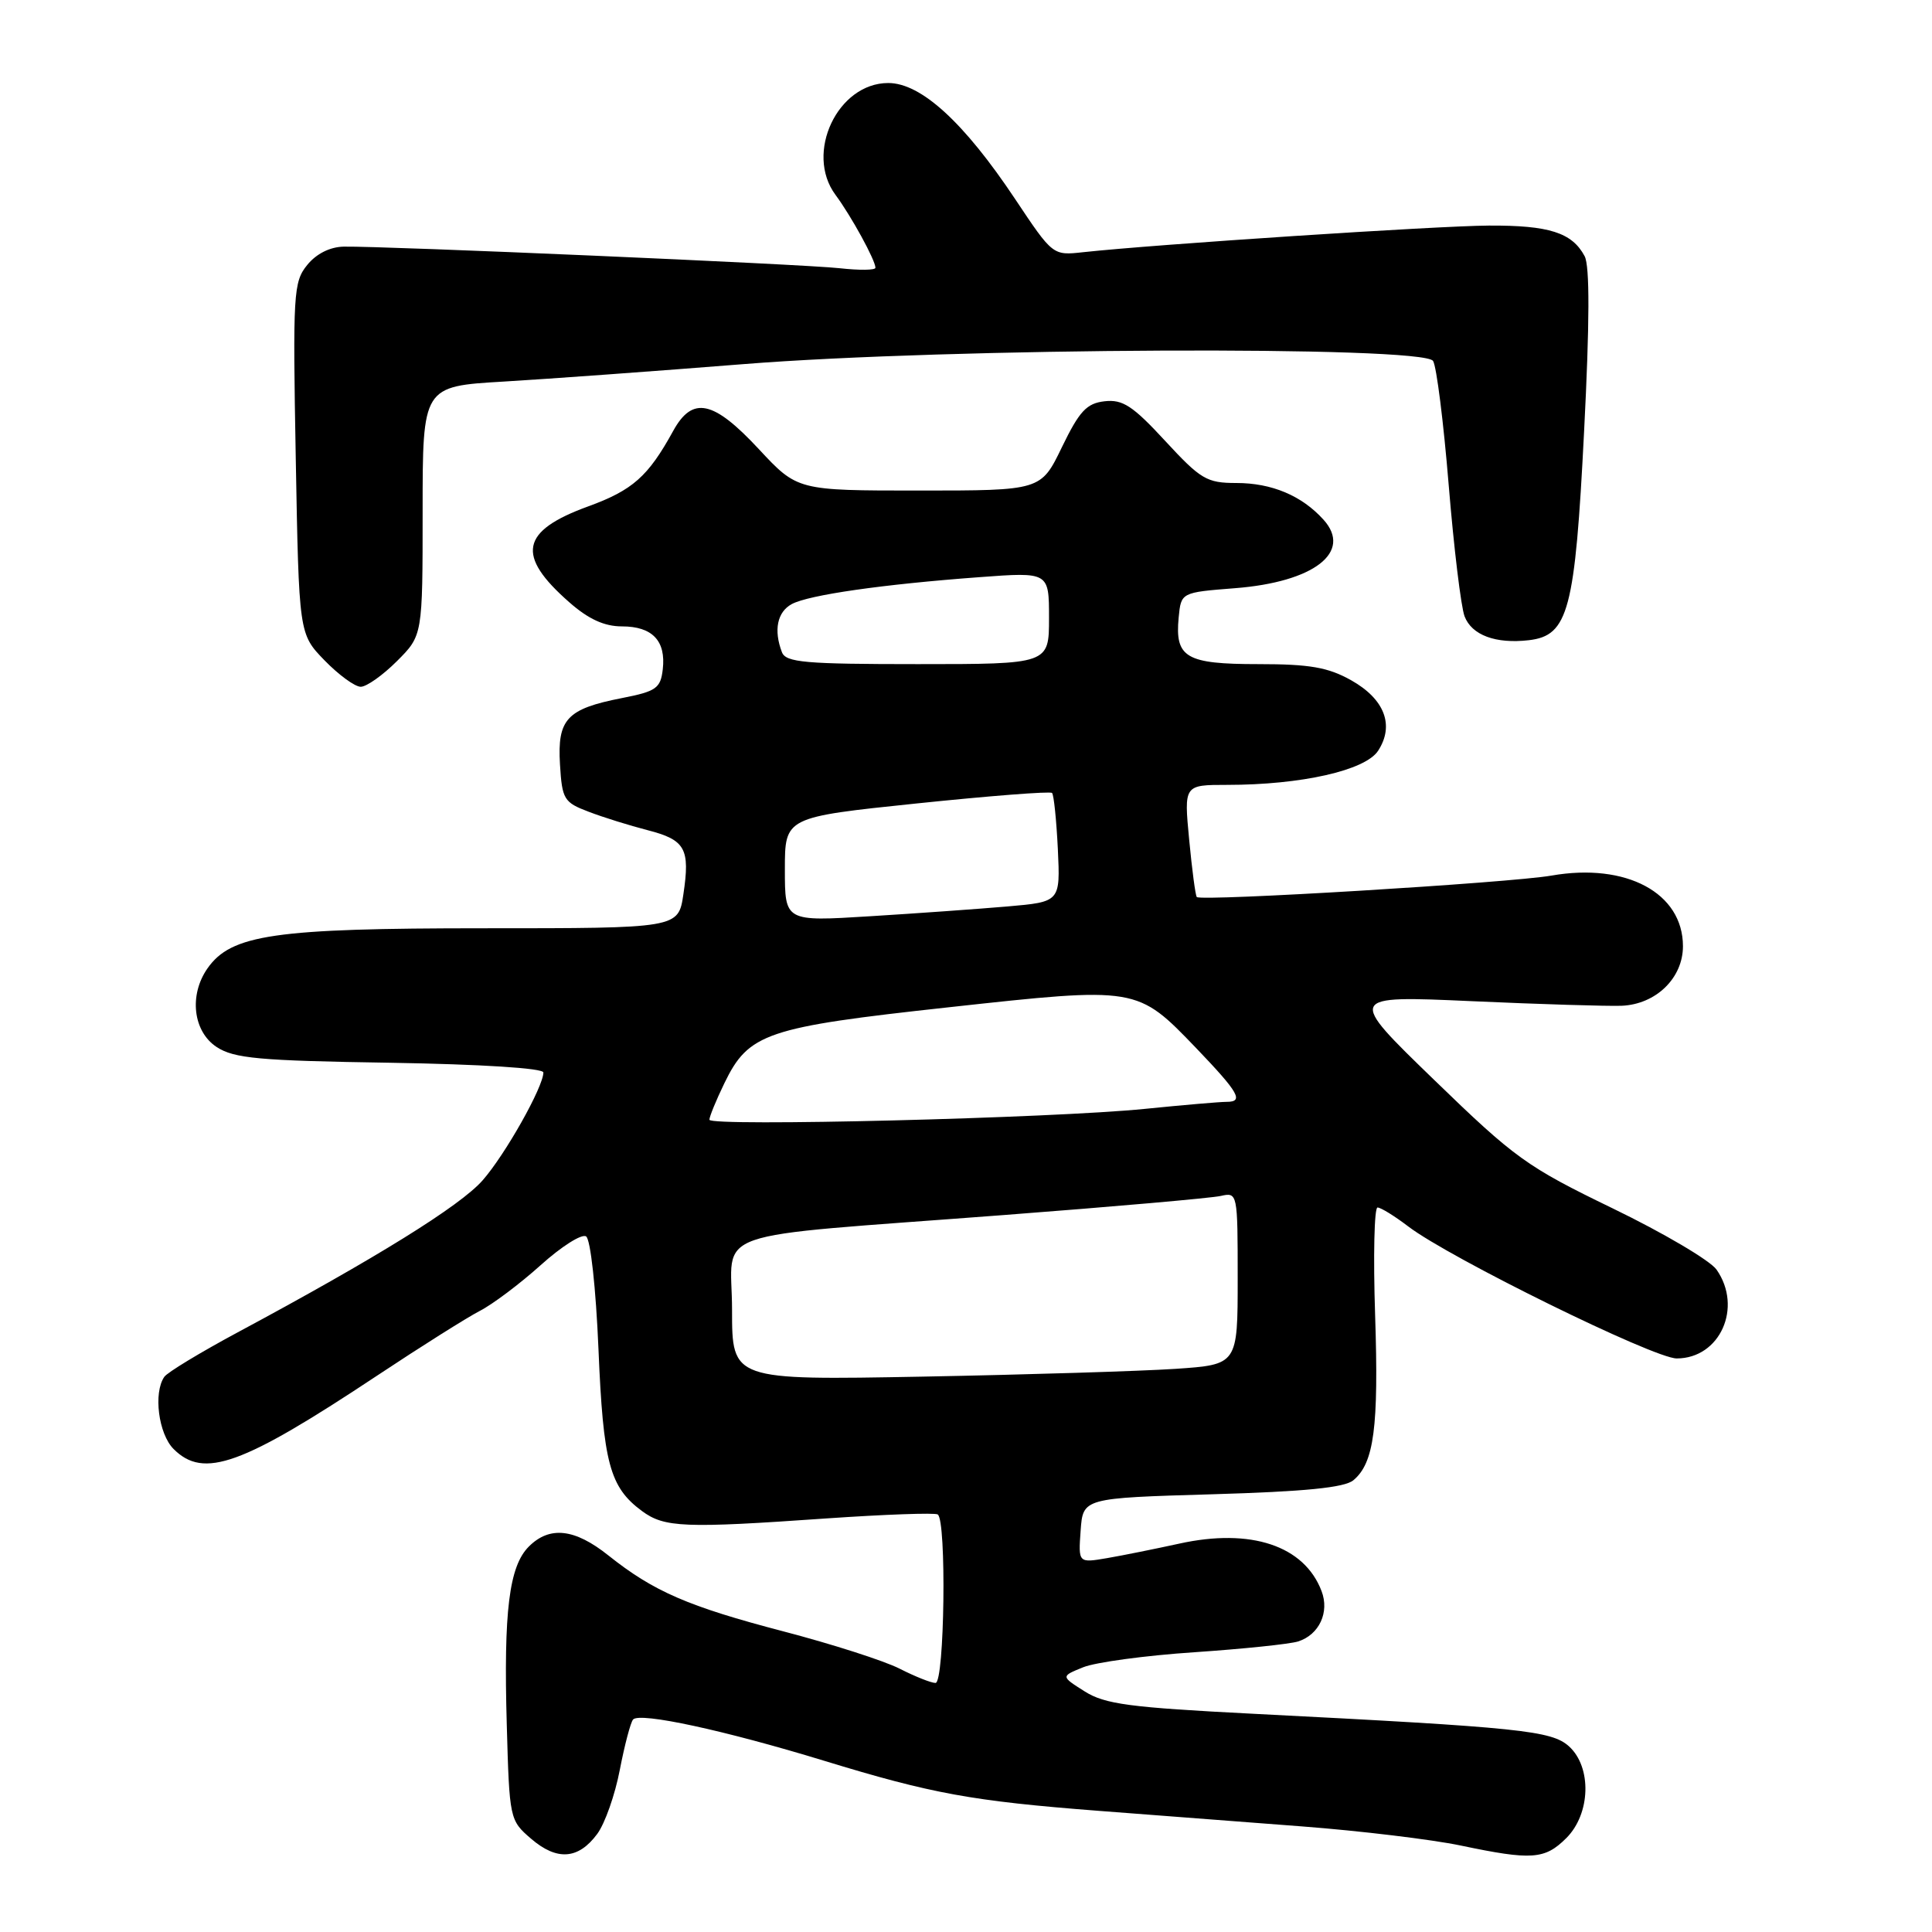 <?xml version="1.0" encoding="UTF-8" standalone="no"?>
<!DOCTYPE svg PUBLIC "-//W3C//DTD SVG 1.1//EN" "http://www.w3.org/Graphics/SVG/1.1/DTD/svg11.dtd" >
<svg xmlns="http://www.w3.org/2000/svg" xmlns:xlink="http://www.w3.org/1999/xlink" version="1.1" viewBox="0 0 256 256">
 <g >
 <path fill="currentColor"
d=" M 79.14 243.00 C 80.16 241.62 81.50 237.80 82.13 234.50 C 82.77 231.20 83.56 228.20 83.89 227.84 C 84.80 226.85 96.02 229.28 109.20 233.31 C 123.48 237.68 128.80 238.65 145.50 239.94 C 152.65 240.49 164.82 241.42 172.54 242.01 C 180.26 242.60 189.71 243.74 193.54 244.54 C 202.98 246.52 204.69 246.40 207.55 243.55 C 210.77 240.33 210.94 234.16 207.90 231.40 C 205.58 229.31 201.49 228.89 166.18 227.09 C 149.67 226.25 146.40 225.82 143.71 224.11 C 140.56 222.12 140.56 222.12 143.53 220.92 C 145.16 220.26 151.79 219.36 158.26 218.93 C 164.72 218.49 170.91 217.85 172.01 217.50 C 174.80 216.61 176.19 213.63 175.11 210.82 C 172.82 204.80 165.73 202.45 156.25 204.54 C 153.09 205.23 148.79 206.10 146.69 206.46 C 142.88 207.11 142.88 207.11 143.19 202.81 C 143.50 198.50 143.50 198.50 160.60 198.00 C 172.93 197.64 178.16 197.12 179.33 196.14 C 182.07 193.86 182.70 189.12 182.21 174.25 C 181.95 166.41 182.10 160.00 182.53 160.00 C 182.96 160.00 184.79 161.13 186.60 162.51 C 192.08 166.69 219.15 180.00 222.17 180.00 C 227.91 180.00 230.95 173.23 227.45 168.23 C 226.60 167.02 220.41 163.37 213.70 160.12 C 202.30 154.60 200.74 153.47 190.00 143.06 C 178.50 131.92 178.50 131.92 195.00 132.66 C 204.07 133.07 213.02 133.34 214.87 133.27 C 219.42 133.08 223.00 129.60 223.00 125.38 C 223.00 118.32 215.50 114.29 205.58 116.02 C 200.08 116.98 159.09 119.46 158.58 118.86 C 158.40 118.66 157.95 115.24 157.57 111.25 C 156.88 104.00 156.88 104.00 162.61 104.00 C 172.42 104.00 180.89 102.09 182.60 99.49 C 184.80 96.12 183.48 92.64 179.04 90.14 C 175.97 88.42 173.56 88.00 166.74 88.00 C 157.13 88.00 155.67 87.14 156.18 81.82 C 156.50 78.50 156.50 78.50 163.63 77.94 C 174.11 77.13 179.25 73.15 175.37 68.86 C 172.49 65.67 168.51 64.00 163.82 64.00 C 159.90 64.00 159.10 63.52 154.39 58.42 C 150.10 53.77 148.76 52.90 146.37 53.17 C 143.98 53.44 143.03 54.47 140.71 59.25 C 137.93 65.00 137.93 65.00 121.79 65.00 C 105.66 65.00 105.66 65.00 100.54 59.50 C 94.52 53.03 91.76 52.45 89.20 57.10 C 85.88 63.14 83.84 64.95 77.91 67.11 C 68.98 70.37 68.35 73.59 75.43 79.80 C 77.97 82.04 80.08 83.00 82.41 83.00 C 86.44 83.00 88.26 84.91 87.82 88.69 C 87.53 91.20 86.96 91.61 82.40 92.50 C 75.11 93.93 73.84 95.28 74.20 101.28 C 74.48 105.92 74.72 106.32 78.00 107.56 C 79.92 108.30 83.44 109.39 85.80 110.00 C 90.82 111.29 91.46 112.44 90.55 118.51 C 89.88 123.00 89.88 123.00 64.12 123.00 C 36.36 123.00 30.63 123.83 27.49 128.32 C 25.02 131.85 25.58 136.68 28.70 138.73 C 31.02 140.25 34.31 140.55 51.70 140.82 C 63.77 141.02 72.00 141.54 72.00 142.11 C 72.00 144.01 66.94 153.00 63.95 156.40 C 60.99 159.78 49.84 166.70 31.50 176.54 C 26.55 179.20 22.17 181.85 21.77 182.44 C 20.30 184.56 21.00 190.00 23.00 192.00 C 27.00 196.00 32.03 194.18 50.01 182.25 C 55.78 178.42 61.88 174.58 63.56 173.71 C 65.25 172.85 68.88 170.12 71.63 167.65 C 74.38 165.17 77.09 163.45 77.66 163.83 C 78.25 164.21 78.96 170.68 79.30 178.75 C 79.93 193.86 80.78 197.05 85.05 200.21 C 88.04 202.42 90.66 202.52 109.50 201.20 C 117.20 200.67 123.84 200.43 124.25 200.67 C 125.44 201.38 125.16 223.00 123.96 223.00 C 123.39 223.00 121.25 222.15 119.21 221.11 C 117.17 220.07 110.25 217.85 103.82 216.17 C 91.17 212.86 86.61 210.88 80.61 206.10 C 76.15 202.54 72.83 202.17 70.07 204.93 C 67.46 207.54 66.72 213.50 67.15 228.53 C 67.50 241.02 67.53 241.20 70.37 243.64 C 73.80 246.59 76.64 246.39 79.14 243.00 Z  M 52.60 87.60 C 56.00 84.20 56.00 84.20 56.00 67.70 C 56.00 51.19 56.00 51.19 66.75 50.56 C 72.66 50.21 86.95 49.17 98.50 48.25 C 125.73 46.07 188.63 45.79 189.89 47.83 C 190.35 48.56 191.28 55.96 191.96 64.27 C 192.64 72.58 193.59 80.41 194.06 81.66 C 195.01 84.16 198.19 85.34 202.58 84.83 C 207.82 84.22 208.70 80.90 209.90 57.17 C 210.64 42.70 210.66 35.23 209.97 33.94 C 208.30 30.82 205.26 29.85 197.28 29.89 C 190.39 29.93 153.18 32.37 143.50 33.42 C 139.50 33.86 139.50 33.86 134.50 26.36 C 127.73 16.20 122.04 11.00 117.70 11.00 C 110.99 11.00 106.61 20.28 110.70 25.81 C 112.80 28.64 116.00 34.49 116.00 35.48 C 116.00 35.81 113.86 35.83 111.25 35.54 C 106.41 35.00 50.91 32.59 45.57 32.68 C 43.73 32.71 41.91 33.62 40.70 35.12 C 38.88 37.36 38.79 38.89 39.19 60.75 C 39.61 84.00 39.61 84.00 43.00 87.50 C 44.87 89.42 47.02 91.00 47.80 91.00 C 48.57 91.00 50.73 89.47 52.60 87.60 Z  M 97.00 173.57 C 97.00 162.61 92.81 164.07 133.00 161.00 C 147.57 159.89 160.51 158.75 161.75 158.47 C 163.98 157.97 164.00 158.05 164.00 169.39 C 164.00 180.82 164.00 180.82 155.75 181.38 C 151.21 181.68 136.14 182.15 122.25 182.41 C 97.00 182.88 97.00 182.88 97.00 173.57 Z  M 94.00 148.37 C 94.00 147.96 94.89 145.79 95.98 143.54 C 99.20 136.89 101.51 136.11 125.71 133.47 C 150.74 130.73 150.65 130.72 158.51 138.89 C 164.16 144.79 164.85 146.00 162.54 146.00 C 161.65 146.00 156.78 146.42 151.71 146.93 C 139.48 148.17 94.00 149.30 94.00 148.37 Z  M 104.00 115.20 C 104.00 108.28 104.00 108.28 121.48 106.46 C 131.10 105.46 139.16 104.83 139.40 105.07 C 139.64 105.31 139.98 108.65 140.17 112.50 C 140.50 119.50 140.50 119.50 133.50 120.11 C 129.65 120.44 121.44 121.03 115.25 121.41 C 104.00 122.11 104.00 122.11 104.00 115.20 Z  M 103.61 86.42 C 102.49 83.50 102.99 81.08 104.92 80.04 C 107.19 78.83 116.90 77.43 129.75 76.48 C 139.00 75.79 139.00 75.79 139.00 81.89 C 139.00 88.00 139.00 88.00 121.61 88.00 C 106.67 88.00 104.13 87.78 103.61 86.42 Z "/>
</g>
</svg>